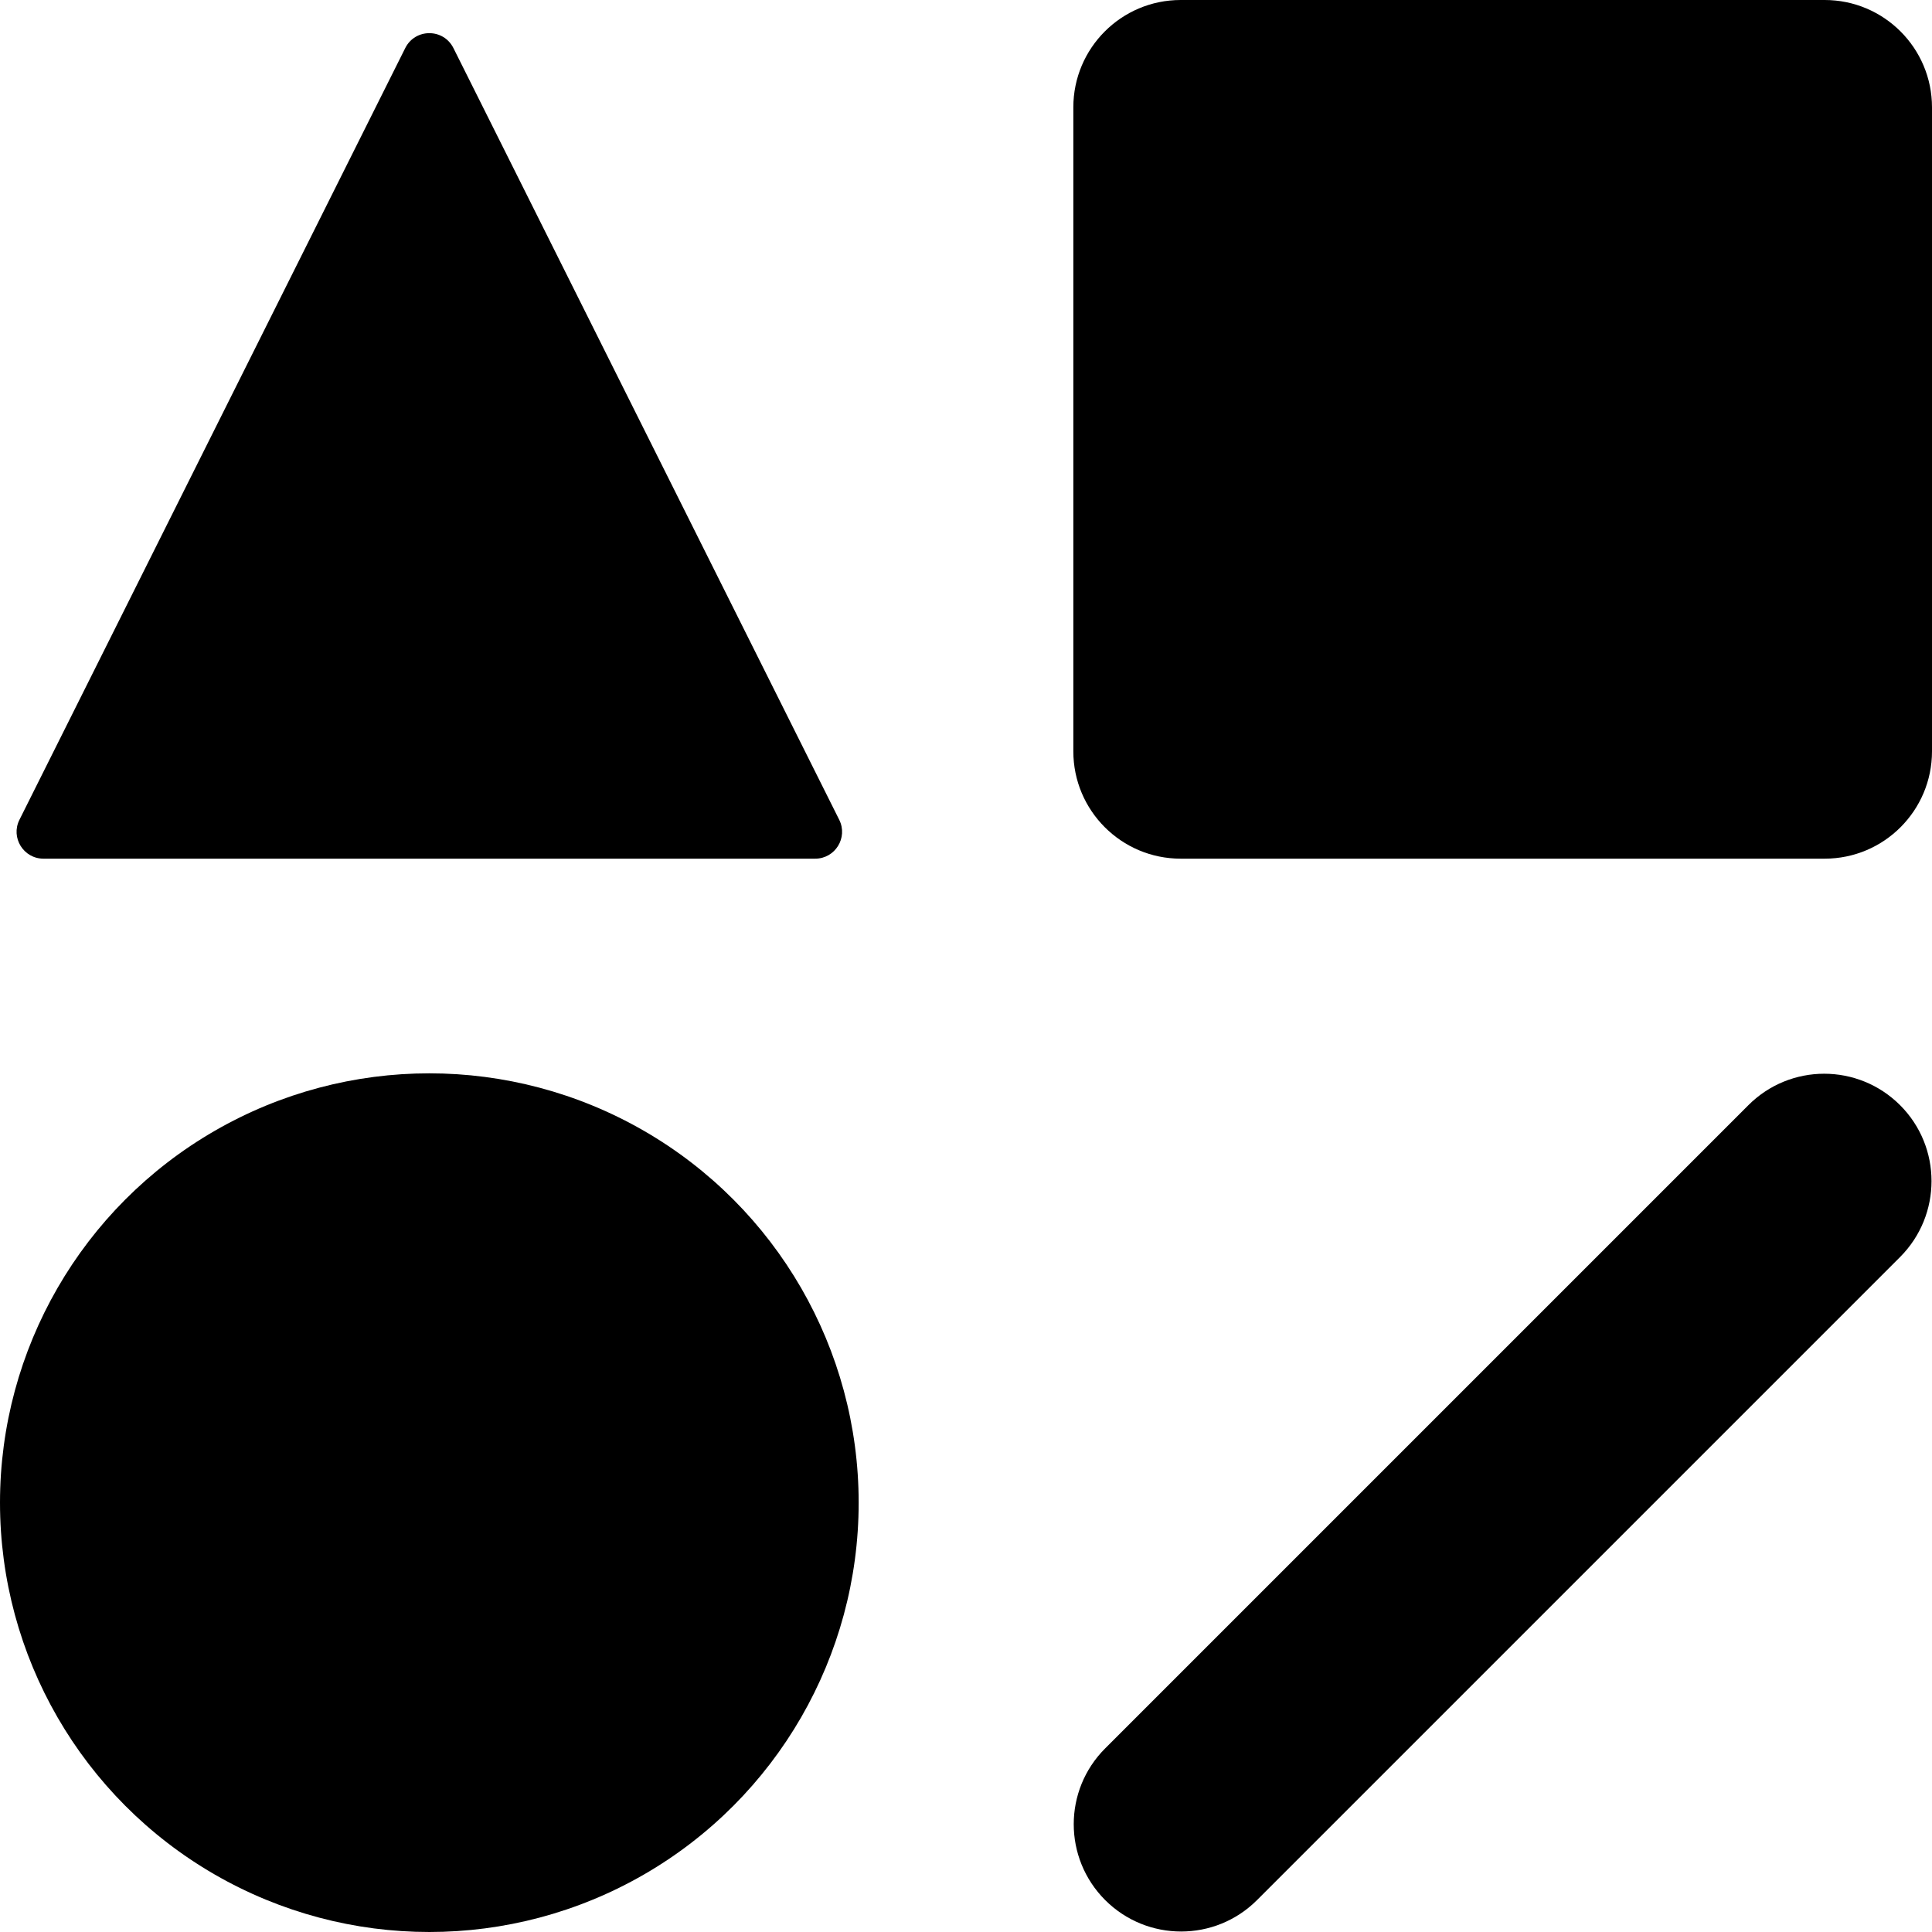 <svg width="18" height="18" viewBox="0 0 18 18" xmlns="http://www.w3.org/2000/svg">
<path d="M10 1C10 0.448 10.448 0 11 0H17C17.552 0 18 0.448 18 1V7C18 7.552 17.552 8 17 8H11C10.448 8 10 7.552 10 7V1Z"/>
<path d="M10.297 17.703C9.906 17.312 9.906 16.679 10.297 16.289L16.289 10.297C16.679 9.906 17.312 9.906 17.703 10.297C18.093 10.687 18.093 11.32 17.703 11.711L11.711 17.703C11.321 18.093 10.688 18.093 10.297 17.703Z"/>
<circle cx="4" cy="14" r="4"/>
<path d="M3.776 0.447C3.869 0.263 4.131 0.263 4.224 0.447L7.819 7.638C7.902 7.804 7.781 8 7.595 8H0.405C0.219 8 0.098 7.804 0.181 7.638L3.776 0.447Z"/>
</svg>
